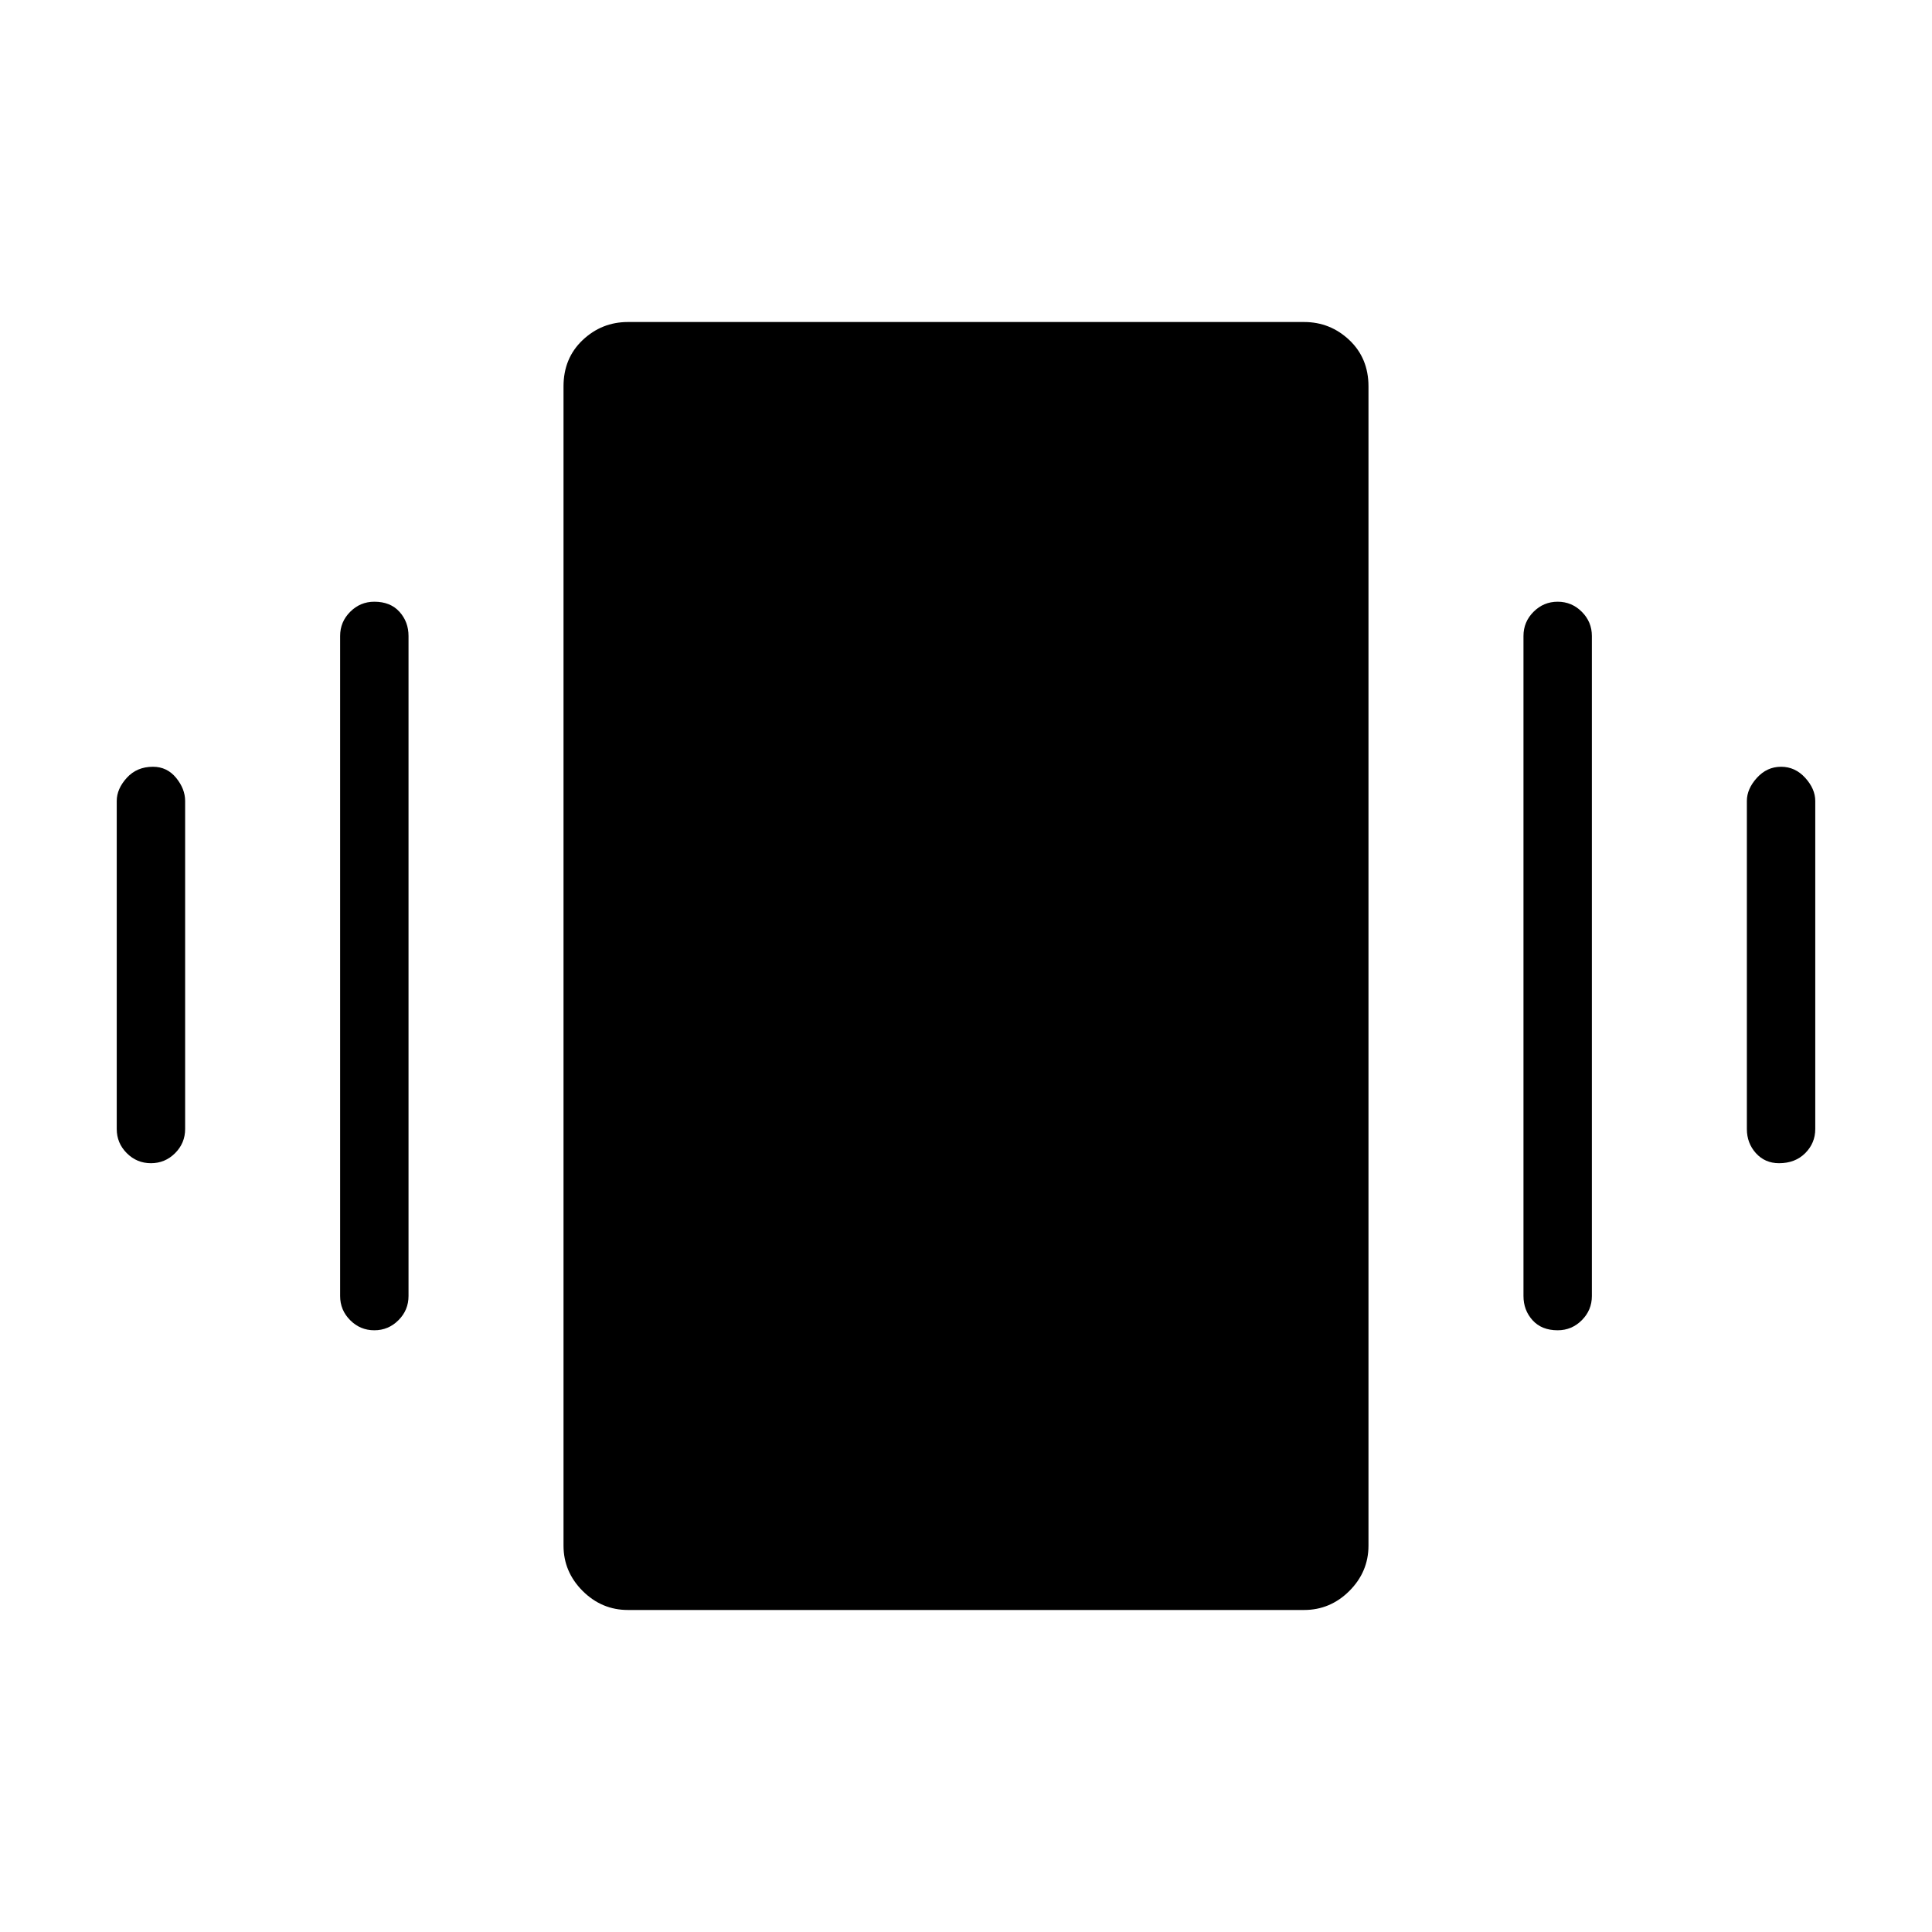 <svg xmlns="http://www.w3.org/2000/svg" height="40" width="40"><path d="M3.125 24.083q-.292 0-.5-.208-.208-.208-.208-.5v-6.792q0-.25.208-.479.208-.229.542-.229.291 0 .479.229.187.229.187.479v6.792q0 .292-.208.5-.208.208-.5.208Zm4.625 3.459q-.292 0-.5-.209-.208-.208-.208-.5V13.167q0-.292.208-.5.208-.209.5-.209.333 0 .521.209.187.208.187.5v13.666q0 .292-.208.5-.208.209-.5.209Zm29.083-3.459q-.291 0-.479-.208-.187-.208-.187-.5v-6.792q0-.25.208-.479.208-.229.5-.229.292 0 .5.229.208.229.208.479v6.792q0 .292-.208.5-.208.208-.542.208Zm-4.583 3.459q-.333 0-.521-.209-.187-.208-.187-.5V13.167q0-.292.208-.5.208-.209.5-.209.292 0 .5.209.208.208.208.5v13.666q0 .292-.208.5-.208.209-.5.209ZM13 33.333q-.542 0-.938-.395-.395-.396-.395-.938V8q0-.583.395-.958.396-.375.938-.375h14q.542 0 .938.375.395.375.395.958v24q0 .542-.395.938-.396.395-.938.395Z"/></svg>